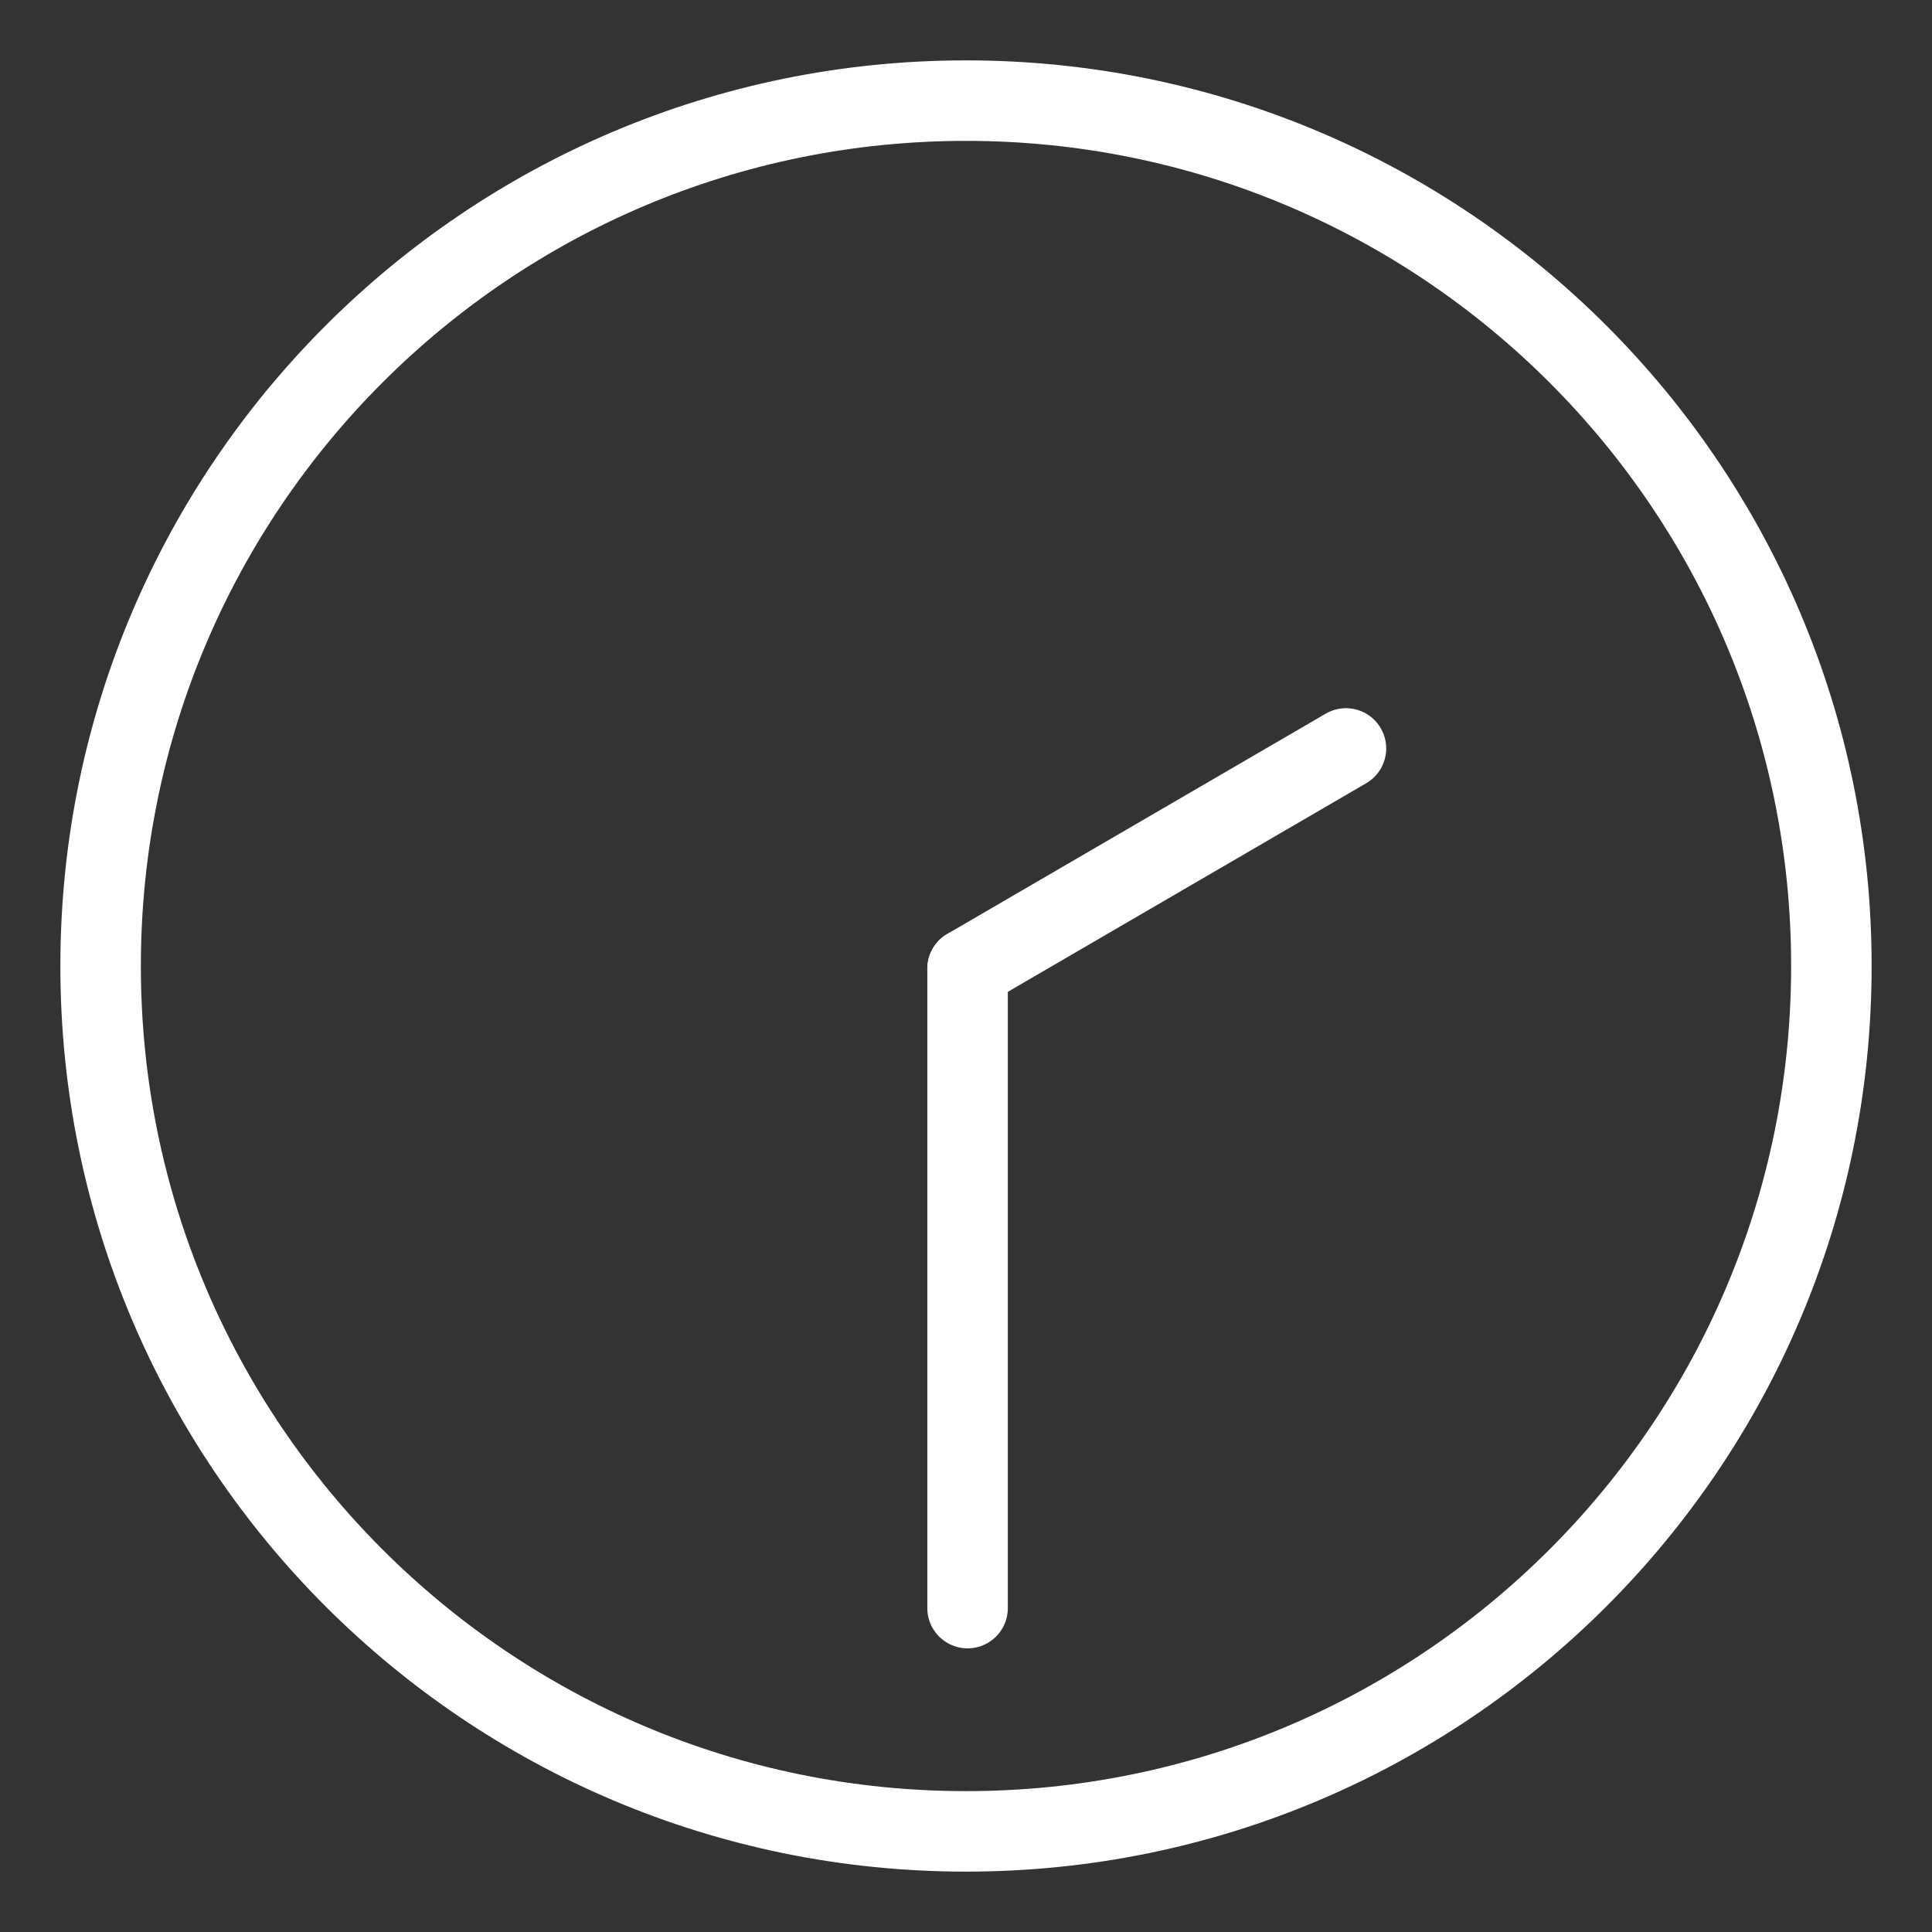 <?xml version="1.0" encoding="UTF-8"?><svg id="a" xmlns="http://www.w3.org/2000/svg" viewBox="0 0 48 48"><rect x="0" y="0" width="48" height="48" fill="#333333" stroke="none"/><defs><style>.e{stroke-width:2px;fill:none;stroke:#fff;stroke-linecap:round;stroke-linejoin:round;}</style></defs><path id="b" class="e" d="M24.039,24.067v15.886"/><path id="c" class="e" d="M33.44,18.595l-9.401,5.472"/><path id="d" class="e" d="M2.5,24c-.004,11.87,9.619,21.496,21.493,21.5,11.874.004,21.503-9.616,21.507-21.487v-.013c.004-11.87-9.619-21.496-21.493-21.5-11.874-.004-21.503,9.616-21.507,21.487,0,.004,0,.009,0,.013"/></svg>
